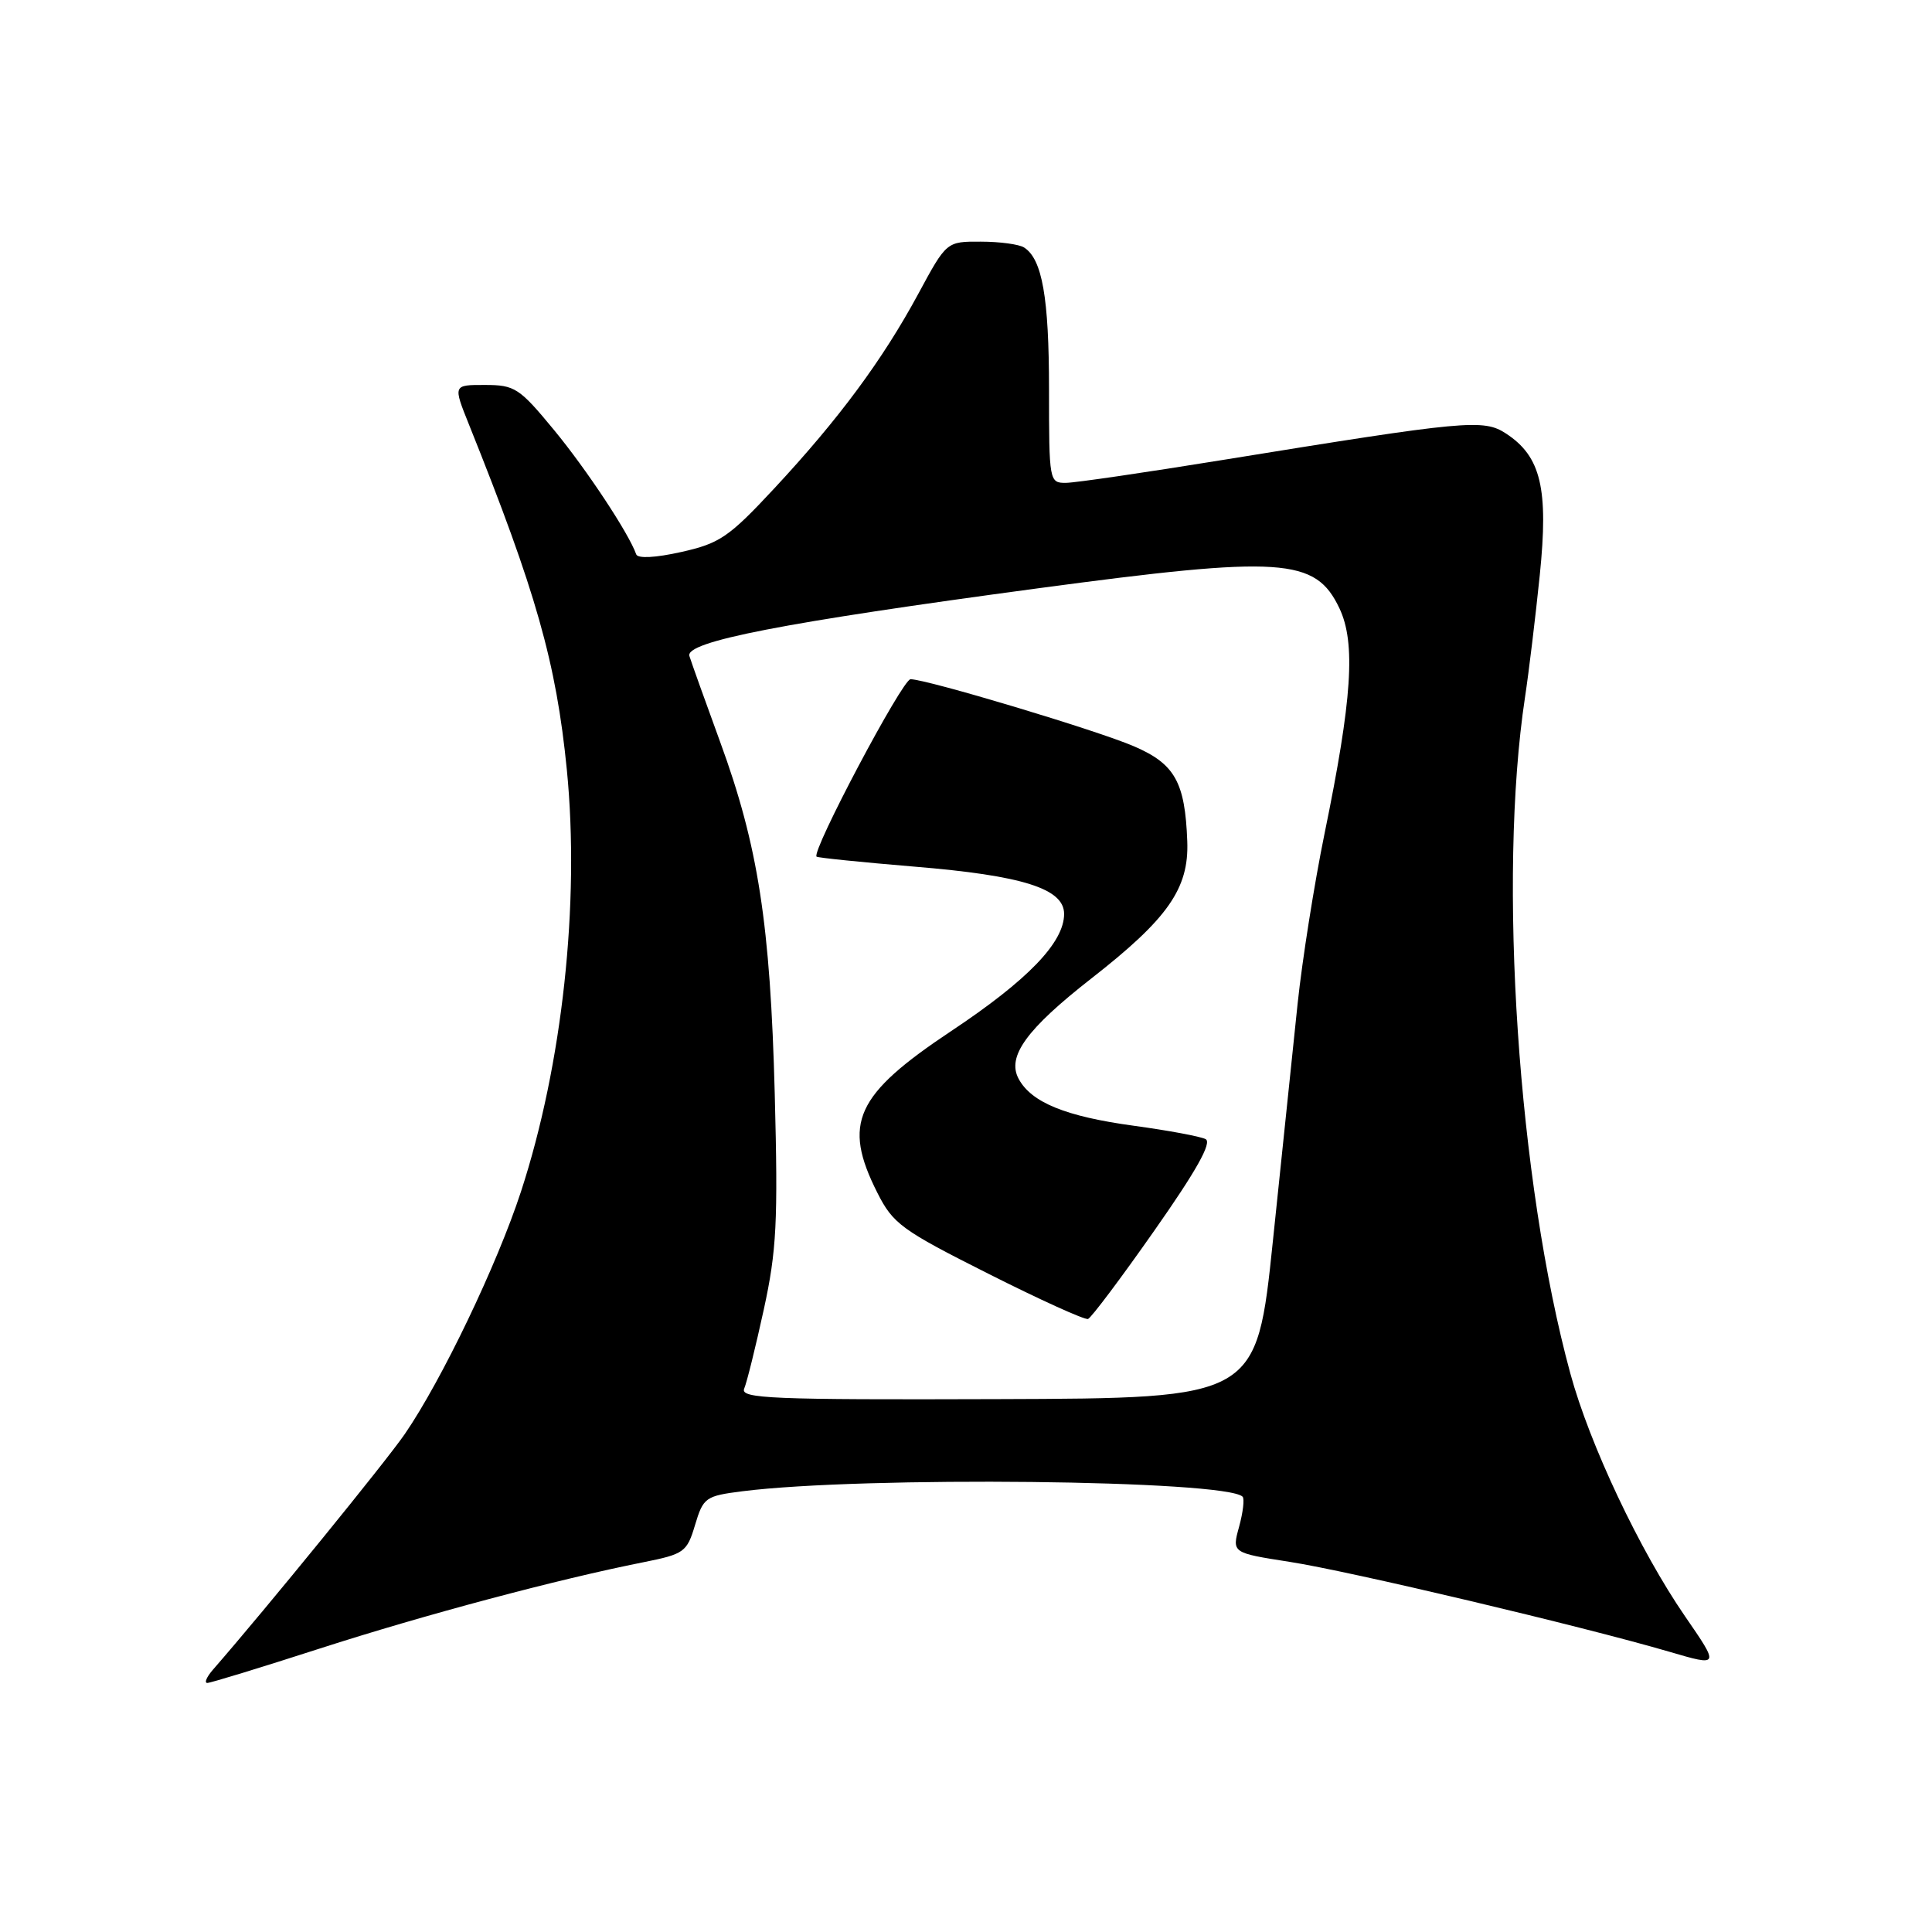 <?xml version="1.0" encoding="UTF-8" standalone="no"?>
<!DOCTYPE svg PUBLIC "-//W3C//DTD SVG 1.1//EN" "http://www.w3.org/Graphics/SVG/1.1/DTD/svg11.dtd" >
<svg xmlns="http://www.w3.org/2000/svg" xmlns:xlink="http://www.w3.org/1999/xlink" version="1.1" viewBox="0 0 256 256">
 <g >
 <path fill="currentColor"
d=" M 42.37 218.44 C 56.24 213.97 73.90 209.26 85.23 207.01 C 90.67 205.92 91.02 205.67 92.10 202.06 C 93.19 198.43 93.48 198.22 98.37 197.60 C 114.32 195.58 162.44 196.10 164.65 198.32 C 164.92 198.59 164.71 200.38 164.19 202.29 C 163.23 205.76 163.23 205.76 170.86 206.95 C 178.81 208.18 209.58 215.47 221.18 218.86 C 227.86 220.82 227.86 220.82 223.27 214.16 C 217.29 205.47 210.64 191.41 208.08 182.00 C 201.15 156.56 198.45 116.36 202.07 92.40 C 202.58 89.04 203.46 81.75 204.03 76.19 C 205.20 64.73 204.19 60.48 199.56 57.45 C 196.57 55.49 194.38 55.70 162.00 60.95 C 151.82 62.60 142.49 63.97 141.25 63.98 C 139.04 64.00 139.00 63.80 139.00 51.57 C 139.00 39.43 138.10 34.32 135.69 32.79 C 135.03 32.37 132.46 32.02 129.96 32.02 C 125.42 32.00 125.42 32.00 121.67 38.95 C 116.94 47.70 111.15 55.52 102.62 64.69 C 96.59 71.17 95.38 72.00 90.28 73.14 C 86.85 73.91 84.50 74.03 84.30 73.45 C 83.32 70.67 77.76 62.26 73.43 57.00 C 68.82 51.41 68.22 51.01 64.26 51.01 C 60.03 51.00 60.03 51.00 62.14 56.25 C 71.05 78.44 73.70 87.80 75.11 102.00 C 76.85 119.66 74.52 141.10 69.03 157.90 C 65.87 167.57 58.54 182.87 53.65 190.00 C 51.17 193.62 35.28 213.14 28.21 221.25 C 27.38 222.21 27.04 223.00 27.47 223.00 C 27.89 223.00 34.60 220.95 42.37 218.44 Z  M 98.61 184.00 C 98.96 183.18 100.13 178.45 101.21 173.50 C 102.91 165.70 103.10 161.89 102.66 145.00 C 102.07 122.46 100.47 112.09 95.42 98.30 C 93.45 92.91 91.62 87.79 91.35 86.93 C 90.75 85.02 103.76 82.49 137.50 77.96 C 169.90 73.61 174.30 73.90 177.48 80.60 C 179.66 85.20 179.17 92.64 175.50 110.50 C 174.15 117.10 172.55 127.22 171.94 133.00 C 171.34 138.78 169.87 152.90 168.67 164.39 C 166.50 185.28 166.50 185.28 132.24 185.39 C 102.14 185.49 98.06 185.32 98.61 184.00 Z  M 152.97 163.04 C 158.52 155.14 160.62 151.38 159.75 150.94 C 159.06 150.58 154.79 149.79 150.25 149.17 C 141.21 147.94 136.65 146.08 134.97 142.94 C 133.39 139.99 136.02 136.37 144.56 129.69 C 154.75 121.74 157.55 117.75 157.32 111.49 C 157.03 103.64 155.68 101.22 150.26 98.89 C 145.38 96.78 122.79 90.00 120.65 90.00 C 119.58 90.00 107.48 112.84 108.20 113.51 C 108.36 113.66 114.18 114.25 121.12 114.83 C 135.52 116.01 141.00 117.75 141.00 121.10 C 141.00 124.88 136.20 129.86 126.04 136.62 C 113.33 145.08 111.61 148.84 116.25 158.04 C 118.33 162.16 119.44 162.98 130.95 168.77 C 137.79 172.22 143.74 174.92 144.17 174.77 C 144.59 174.62 148.56 169.34 152.97 163.04 Z "/>
</g>
</svg>